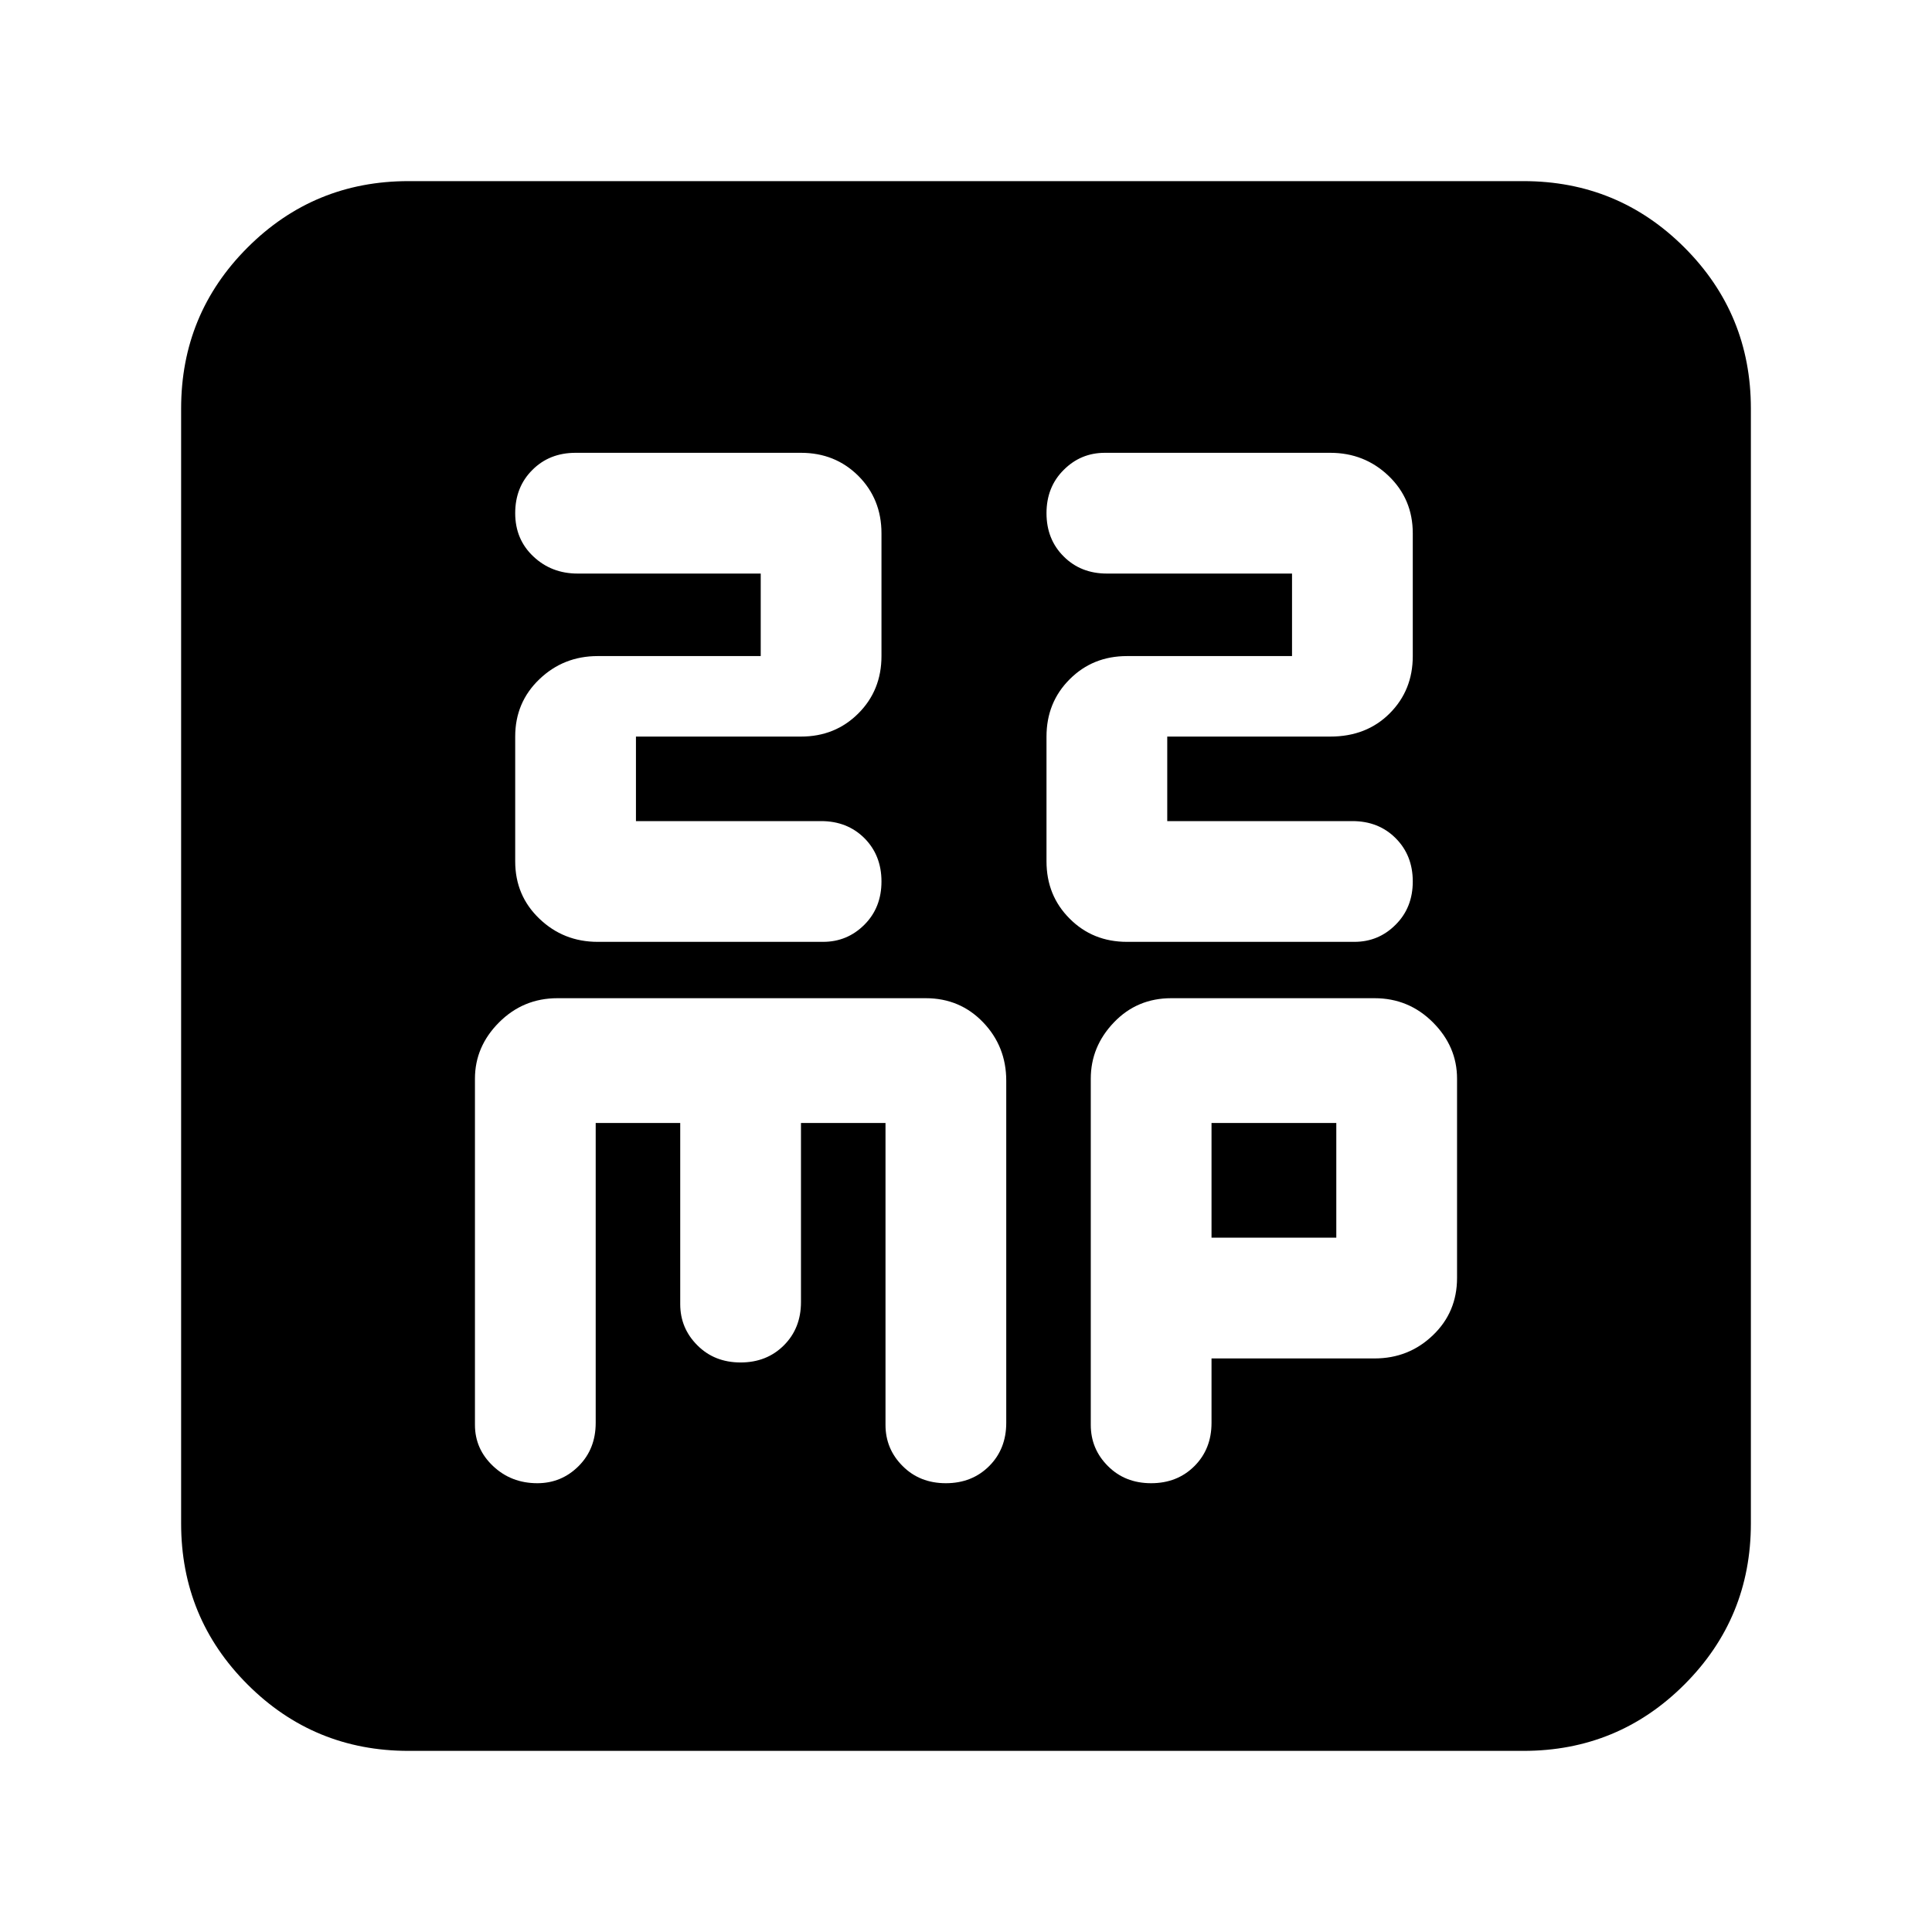 <svg xmlns="http://www.w3.org/2000/svg" height="24" width="24"><path d="M7.425 11.7H10.225Q10.525 11.7 10.738 11.487Q10.95 11.275 10.95 10.95Q10.95 10.625 10.738 10.412Q10.525 10.2 10.2 10.2H7.9V9.15H9.95Q10.375 9.15 10.663 8.862Q10.95 8.575 10.95 8.15V6.625Q10.95 6.2 10.663 5.912Q10.375 5.625 9.95 5.625H7.15Q6.825 5.625 6.613 5.838Q6.4 6.05 6.4 6.375Q6.4 6.7 6.625 6.912Q6.85 7.125 7.175 7.125H9.45V8.15H7.425Q7 8.15 6.7 8.438Q6.4 8.725 6.4 9.15V10.7Q6.4 11.125 6.7 11.412Q7 11.7 7.425 11.7ZM14 11.7H16.825Q17.125 11.7 17.337 11.487Q17.55 11.275 17.55 10.95Q17.55 10.625 17.337 10.412Q17.125 10.2 16.8 10.2H14.5V9.15H16.525Q16.975 9.15 17.263 8.862Q17.55 8.575 17.55 8.15V6.625Q17.55 6.2 17.25 5.912Q16.95 5.625 16.525 5.625H13.725Q13.425 5.625 13.213 5.838Q13 6.05 13 6.375Q13 6.7 13.213 6.912Q13.425 7.125 13.75 7.125H16.05V8.15H14Q13.575 8.15 13.288 8.438Q13 8.725 13 9.15V10.7Q13 11.125 13.288 11.412Q13.575 11.7 14 11.7ZM5.075 21.75Q3.9 21.75 3.075 20.925Q2.25 20.1 2.25 18.925V5.075Q2.25 3.9 3.075 3.075Q3.9 2.25 5.075 2.25H18.925Q20.1 2.25 20.925 3.075Q21.75 3.9 21.75 5.075V18.925Q21.75 20.1 20.925 20.925Q20.1 21.75 18.925 21.75ZM6.675 18.425Q6.975 18.425 7.188 18.212Q7.4 18 7.4 17.675V13.95H8.45V16.2Q8.45 16.5 8.663 16.712Q8.875 16.925 9.2 16.925Q9.525 16.925 9.738 16.712Q9.95 16.5 9.95 16.175V13.95H11V17.7Q11 18 11.213 18.212Q11.425 18.425 11.75 18.425Q12.075 18.425 12.288 18.212Q12.5 18 12.5 17.675V13.425Q12.5 13 12.213 12.7Q11.925 12.4 11.5 12.4H6.925Q6.5 12.4 6.2 12.7Q5.9 13 5.9 13.4V17.7Q5.9 18 6.125 18.212Q6.35 18.425 6.675 18.425ZM14.3 18.425Q14.625 18.425 14.838 18.212Q15.05 18 15.05 17.675V16.875H17.075Q17.5 16.875 17.8 16.587Q18.1 16.3 18.1 15.875V13.4Q18.1 13 17.8 12.7Q17.5 12.4 17.075 12.4H14.55Q14.125 12.4 13.838 12.7Q13.55 13 13.55 13.4V17.7Q13.55 18 13.763 18.212Q13.975 18.425 14.3 18.425ZM15.05 13.95H16.6V15.375H15.05Z"/></svg>